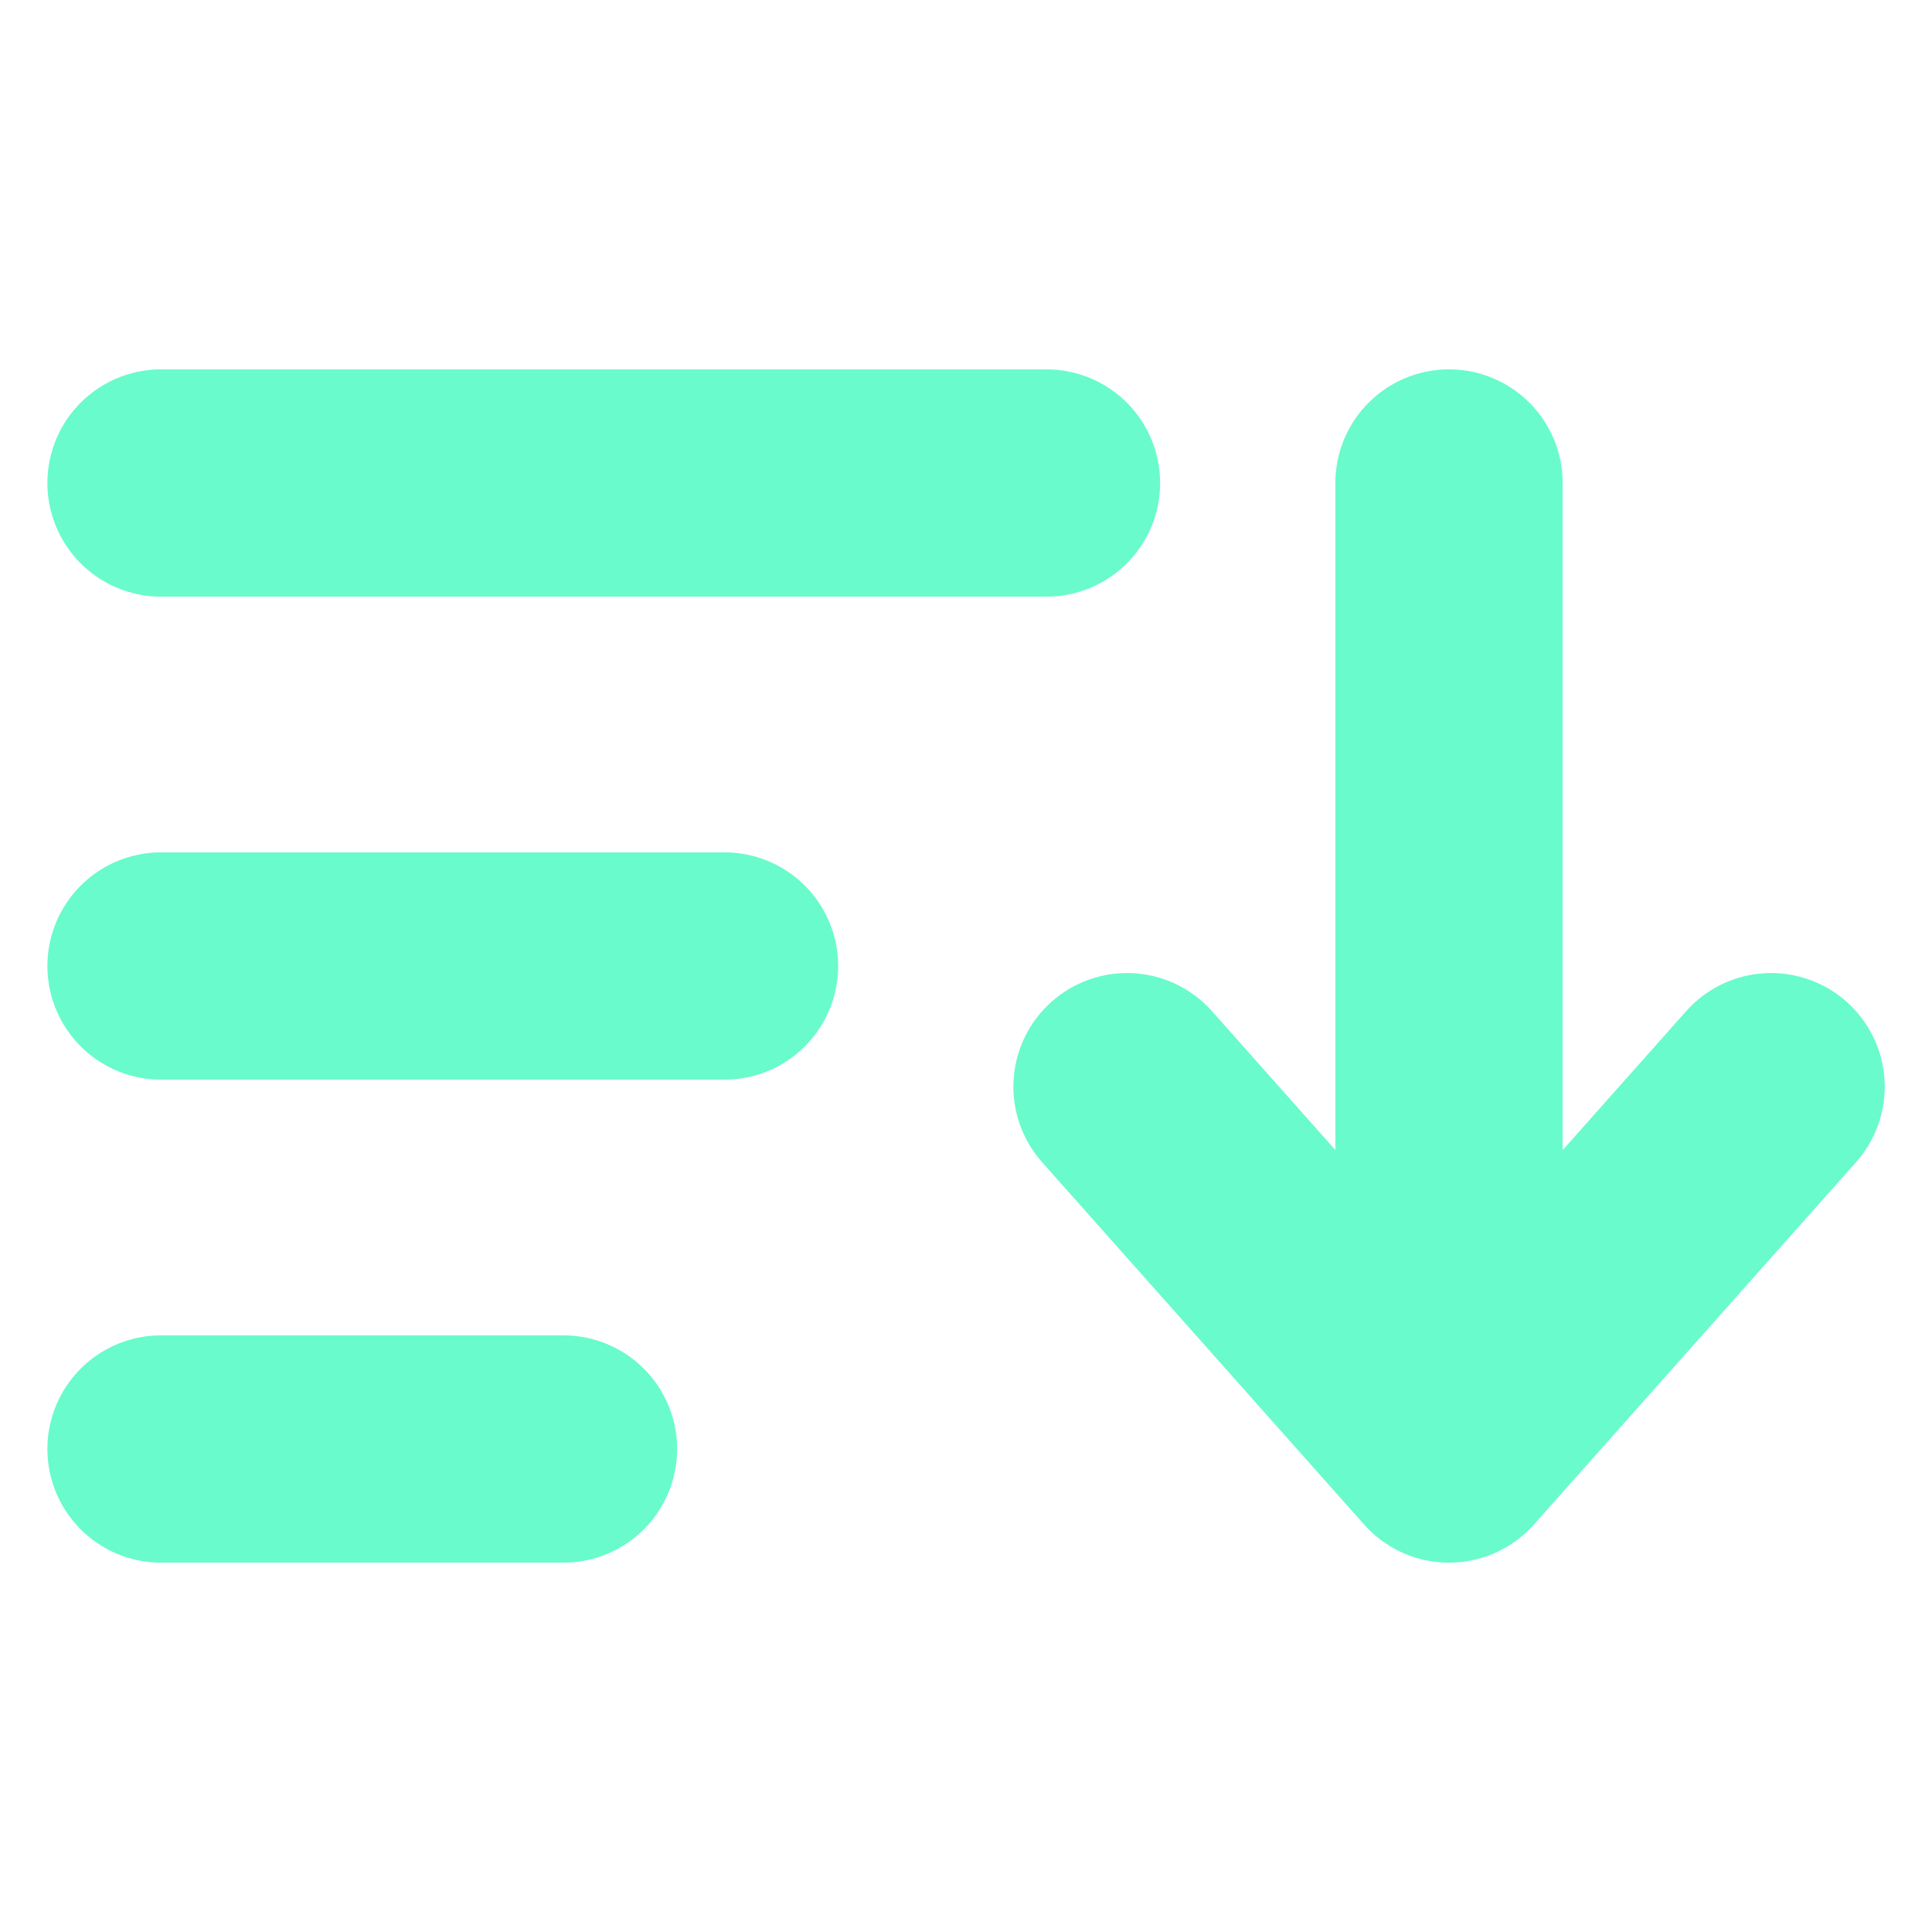 <svg width="17" height="17" viewBox="0 0 17 17" fill="none" xmlns="http://www.w3.org/2000/svg">
<path d="M6.375 8.5H1.417M9.208 4.25H1.417M4.958 12.75H1.417" stroke="#69FBCB" stroke-width="2" stroke-linecap="round" stroke-linejoin="round"/>
<path d="M12.75 4.25L12.75 12.75M12.75 12.75L15.584 9.562M12.75 12.75L9.917 9.562" stroke="#69FBCB" stroke-width="2" stroke-linecap="round" stroke-linejoin="round"/>
</svg>
